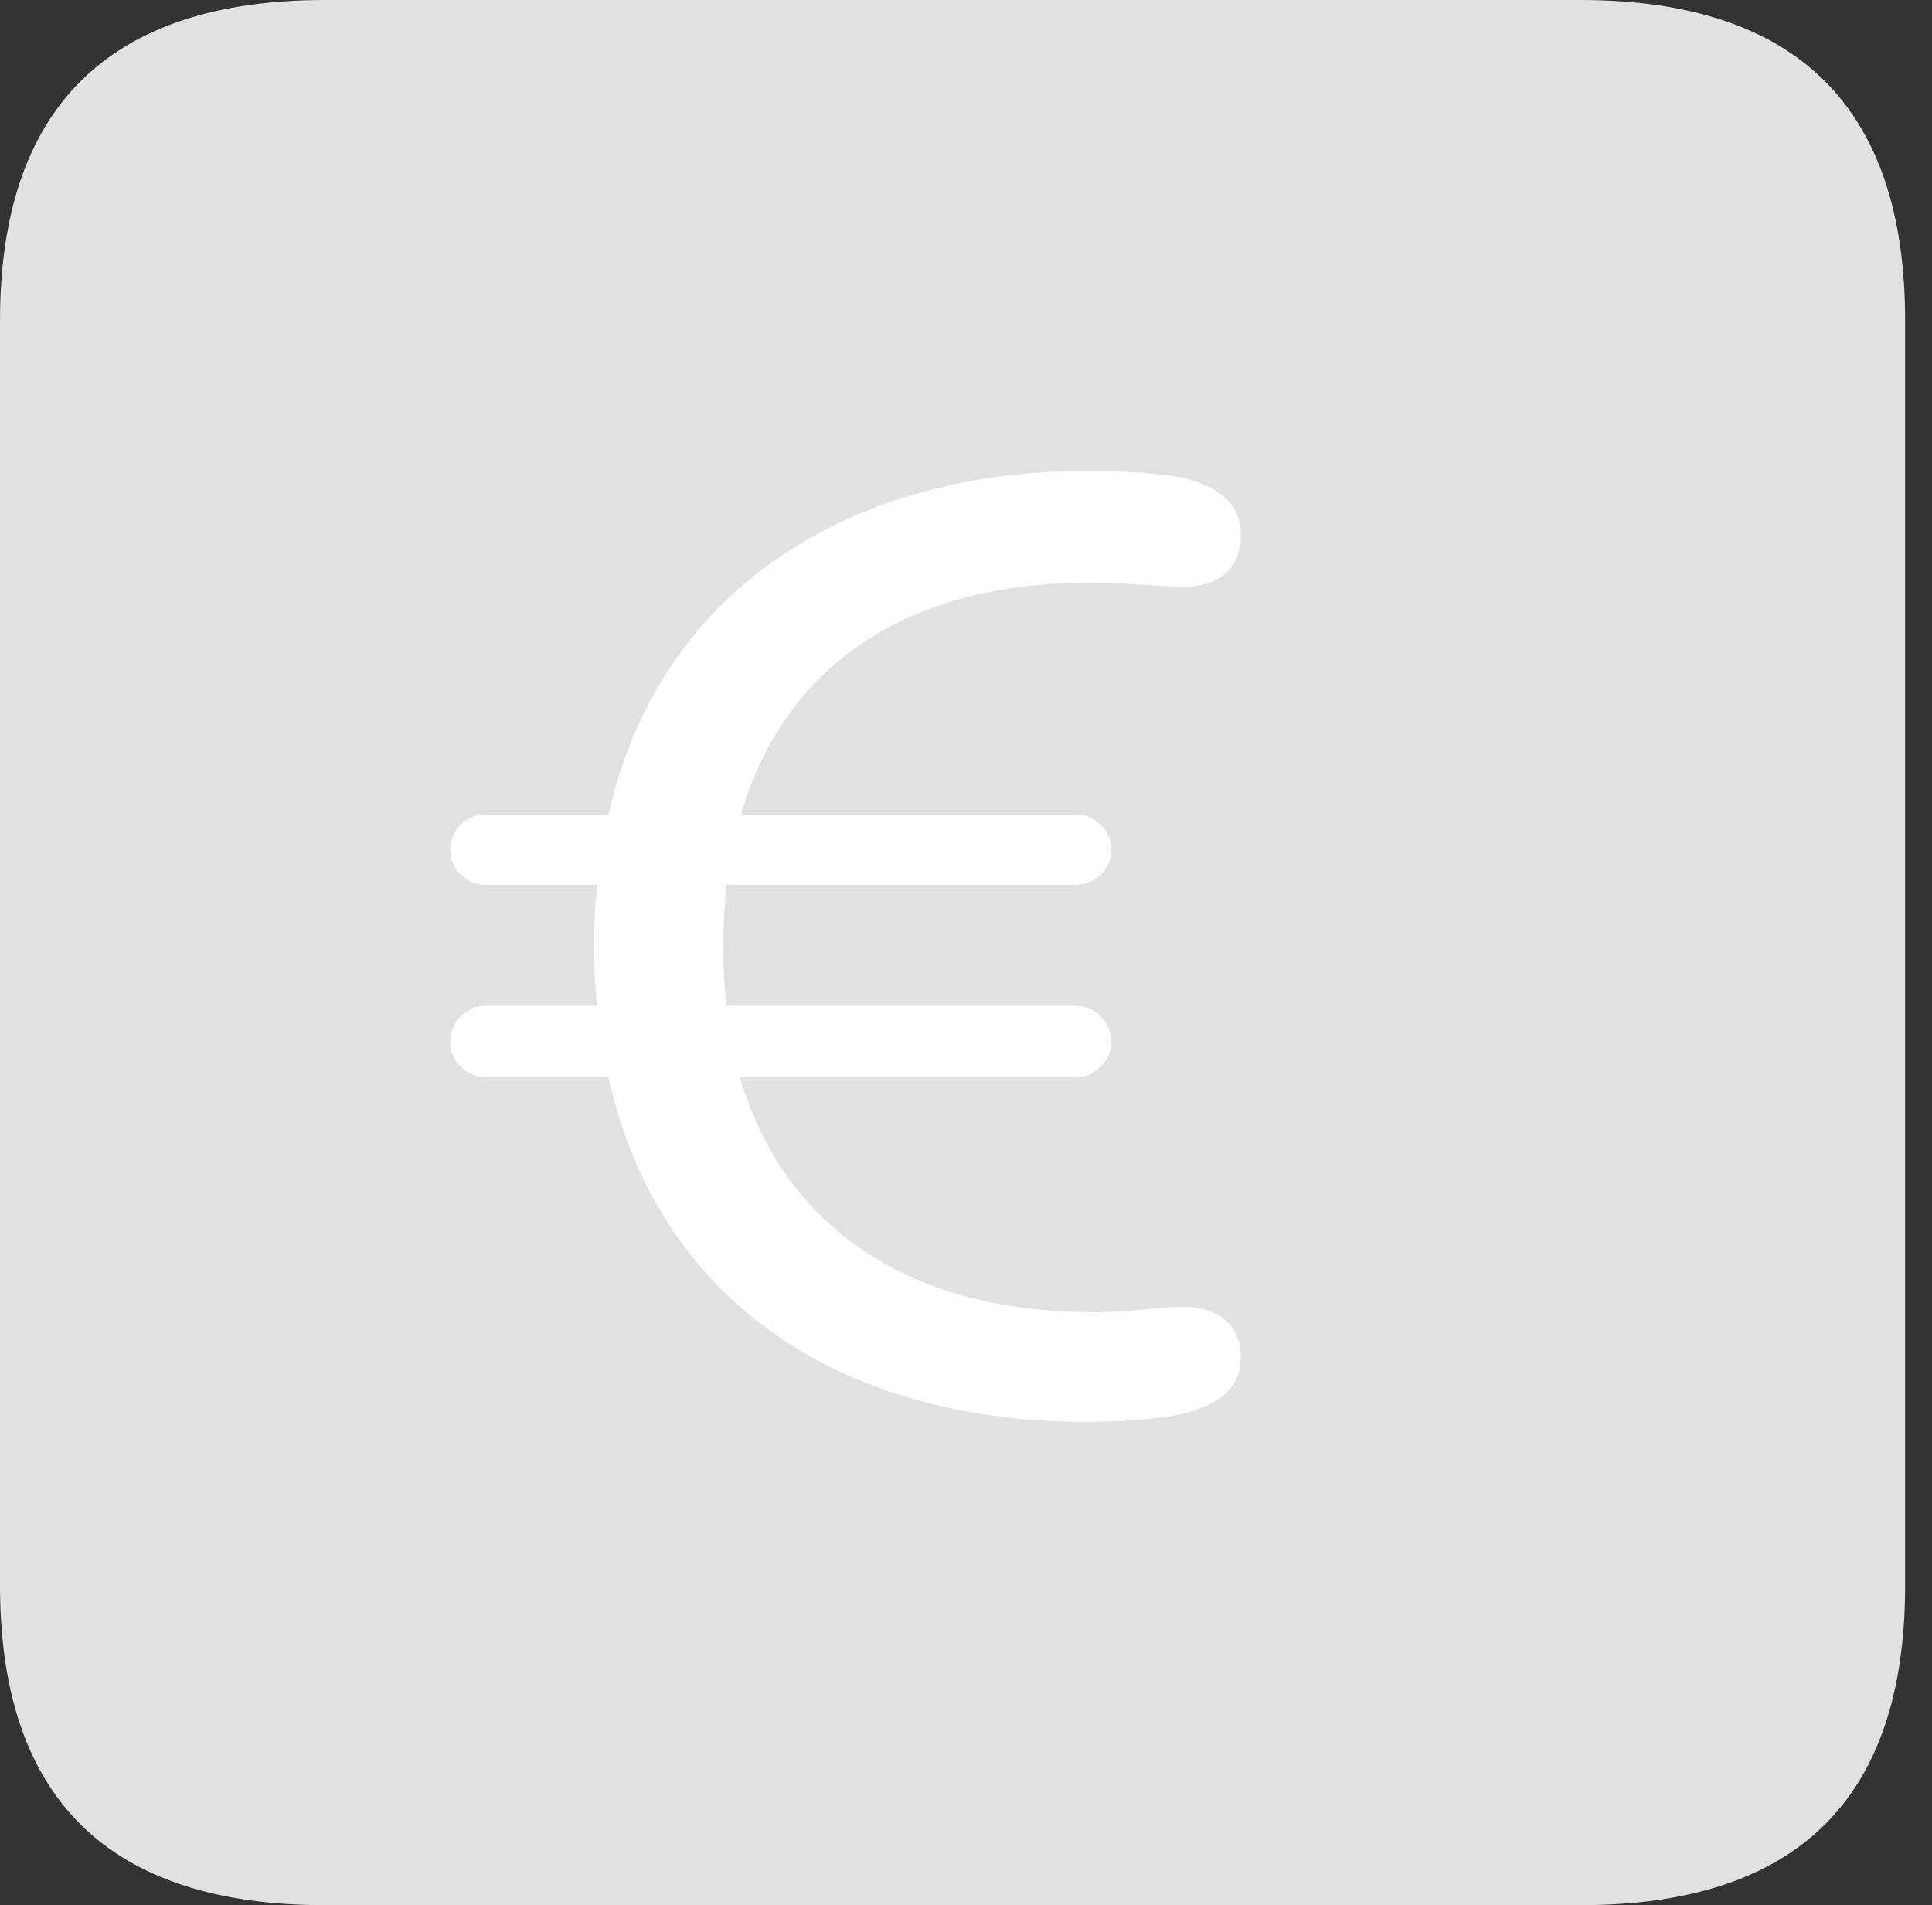<?xml version="1.0" encoding="UTF-8"?>
<!--Generator: Apple Native CoreSVG 326-->
<!DOCTYPE svg
PUBLIC "-//W3C//DTD SVG 1.1//EN"
       "http://www.w3.org/Graphics/SVG/1.1/DTD/svg11.dtd">
<svg version="1.1" xmlns="http://www.w3.org/2000/svg" xmlns:xlink="http://www.w3.org/1999/xlink" viewBox="0 0 25.525 25.17">
 <rect x="0" y="0" width="25.525" height="25.17" fill="#333333" stroke="none"/>
 <g>
  <rect height="25.17" opacity="0" width="25.525" x="0" y="0"/>
  <path d="M4.293 25.17L20.877 25.17C23.748 25.17 25.17 23.762 25.17 20.945L25.17 4.238C25.17 1.422 23.748 0 20.877 0L4.293 0C1.436 0 0 1.422 0 4.238L0 20.945C0 23.762 1.436 25.17 4.293 25.17Z" fill="white" fill-opacity="0.85"/>
  <path d="M14.355 18.785C11.102 18.785 8.695 17.186 8.039 14.232L6.412 14.232C6.166 14.232 5.947 14.014 5.947 13.768C5.947 13.494 6.166 13.289 6.412 13.289L7.889 13.289C7.861 13.043 7.848 12.77 7.848 12.51C7.848 12.223 7.861 11.949 7.889 11.69L6.412 11.69C6.166 11.69 5.947 11.484 5.947 11.225C5.947 10.965 6.166 10.76 6.412 10.76L8.039 10.76C8.736 7.684 11.348 6.221 14.355 6.221C14.848 6.221 15.299 6.248 15.641 6.316C16.146 6.439 16.393 6.686 16.393 7.068C16.393 7.52 16.092 7.752 15.641 7.752C15.34 7.752 14.902 7.697 14.396 7.697C11.963 7.697 10.363 8.805 9.789 10.76L14.219 10.76C14.465 10.76 14.684 10.965 14.684 11.225C14.684 11.484 14.465 11.69 14.219 11.69L9.598 11.69C9.57 11.949 9.557 12.236 9.557 12.523C9.557 12.783 9.57 13.043 9.598 13.289L14.219 13.289C14.465 13.289 14.684 13.494 14.684 13.768C14.684 14.014 14.465 14.232 14.219 14.232L9.775 14.232C10.363 16.229 12.031 17.336 14.438 17.336C15.012 17.336 15.176 17.268 15.641 17.268C16.092 17.268 16.393 17.486 16.393 17.938C16.393 18.361 16.064 18.566 15.641 18.676C15.244 18.758 14.752 18.785 14.355 18.785Z" fill="white"/>
 </g>
</svg>
